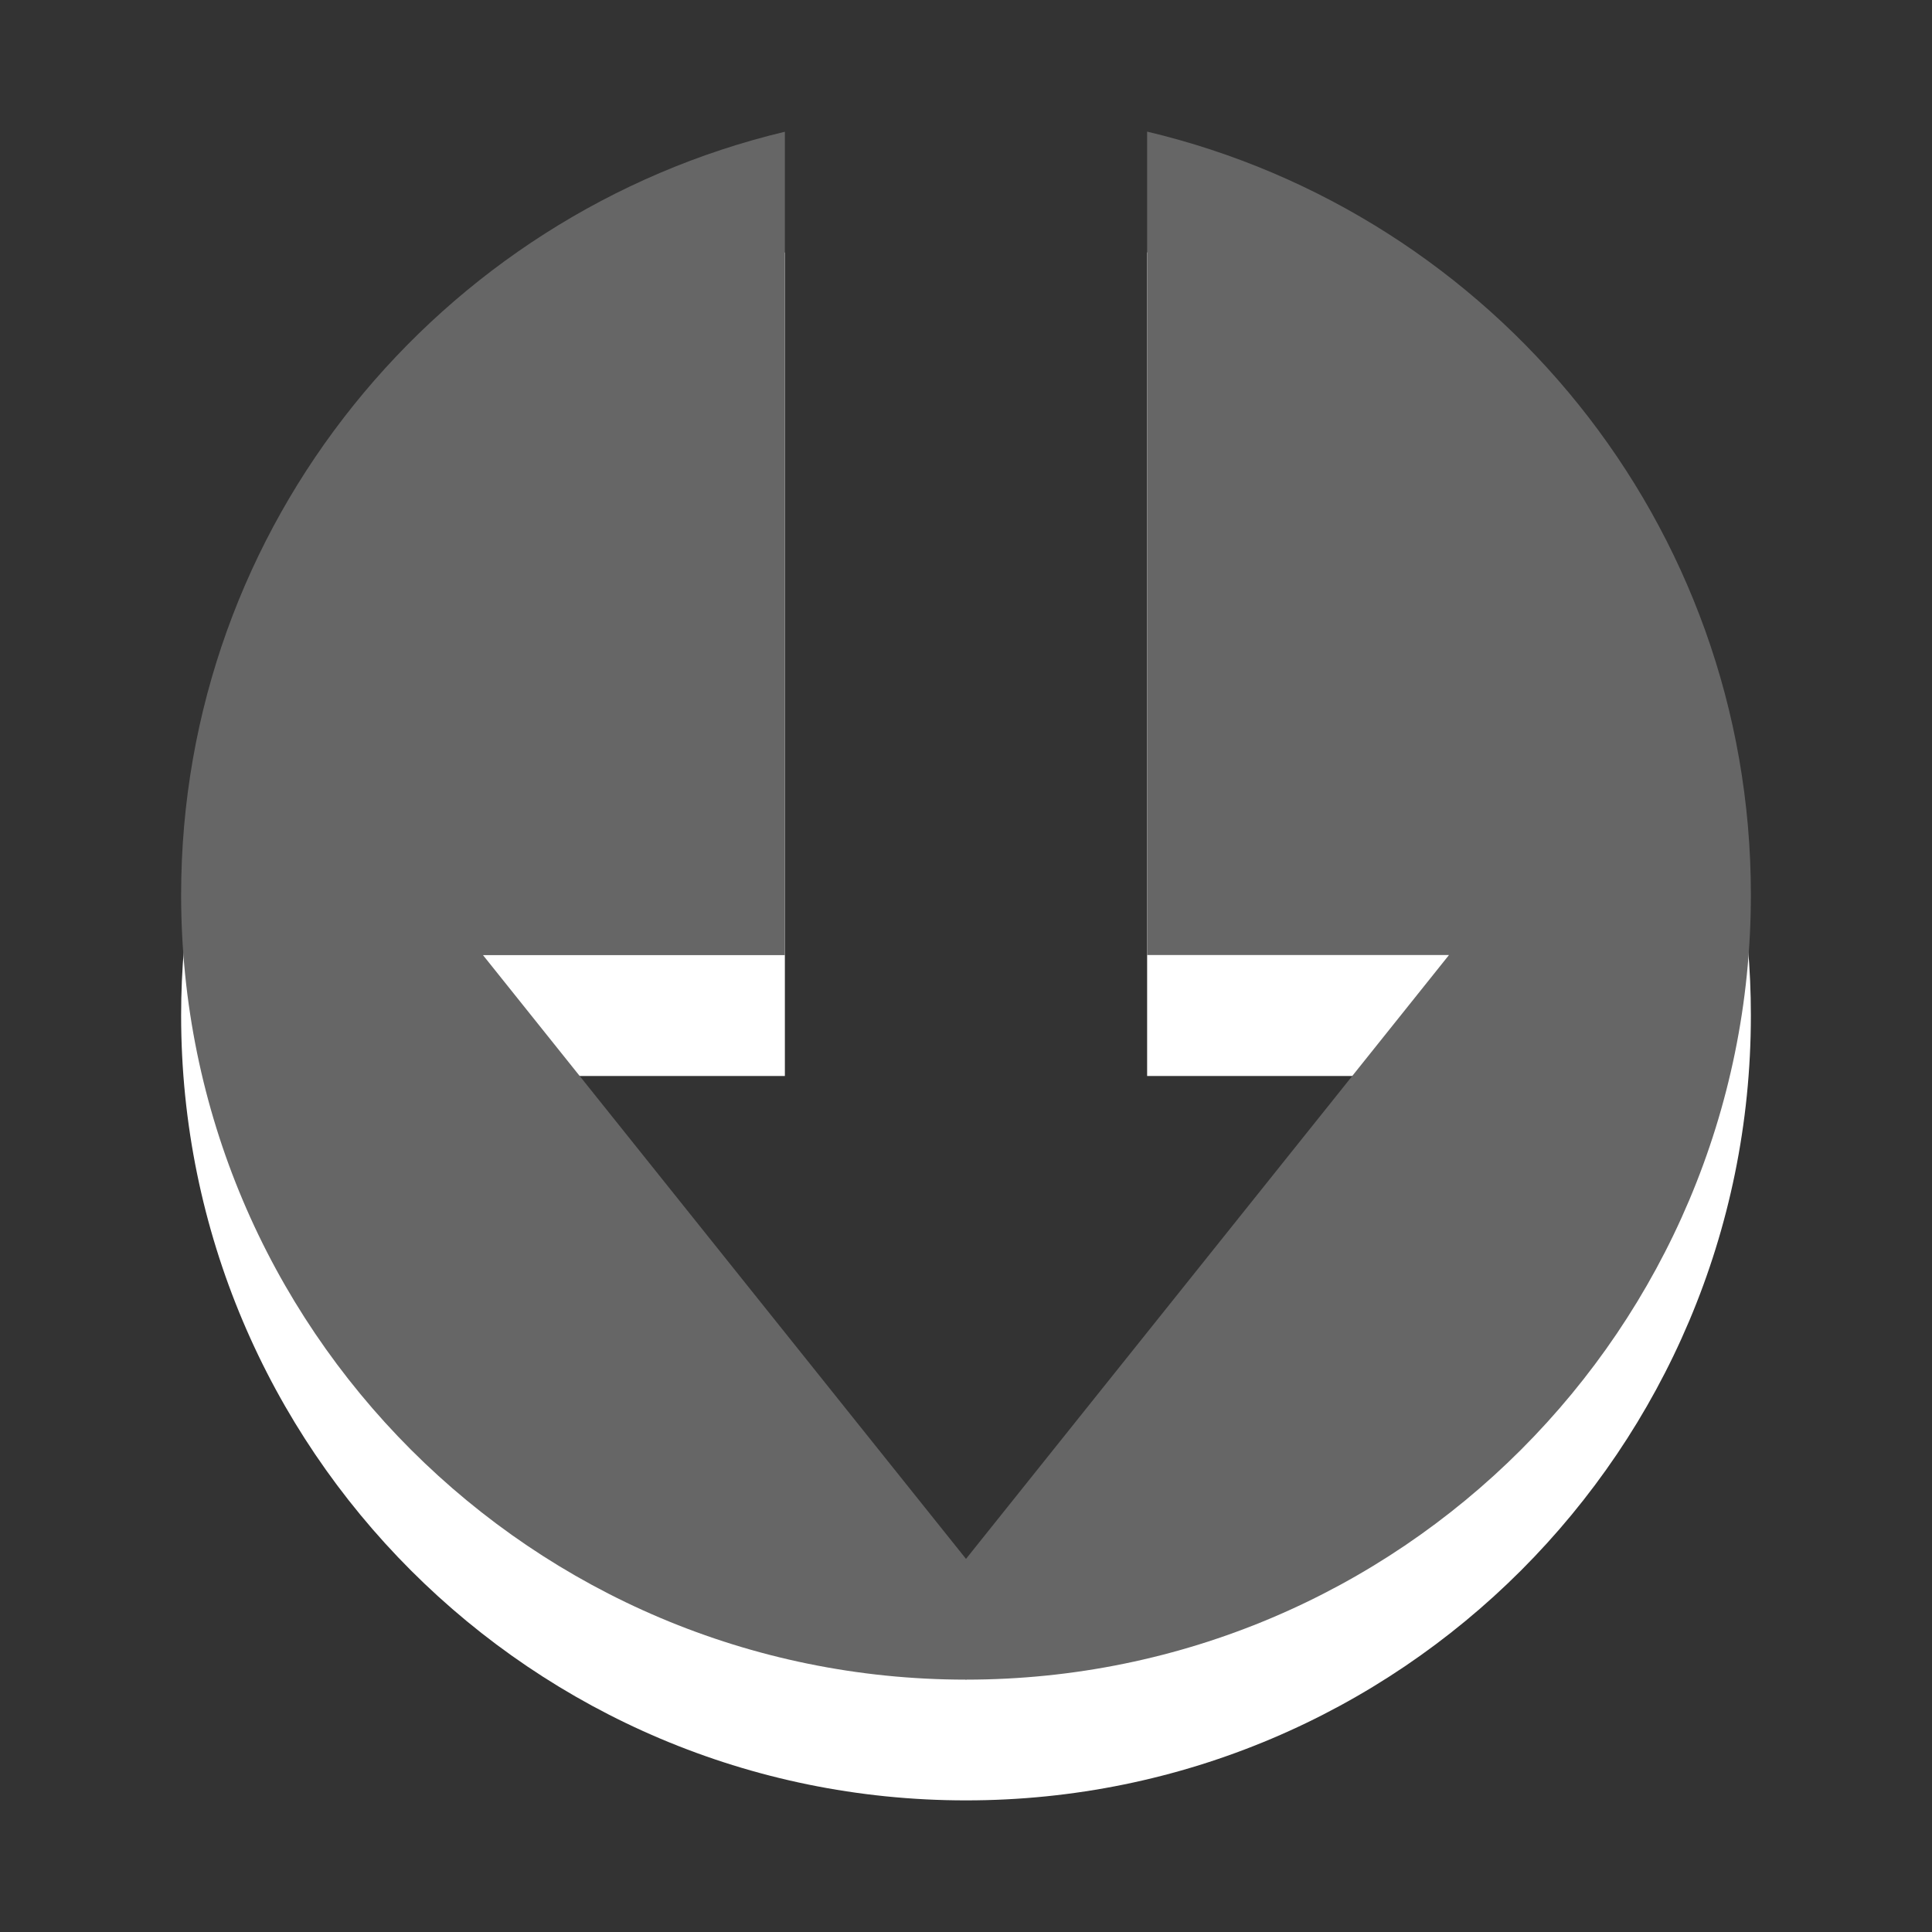 <?xml version="1.0" encoding="utf-8"?>
<!-- Generator: Adobe Illustrator 15.1.0, SVG Export Plug-In . SVG Version: 6.00 Build 0)  -->
<!DOCTYPE svg PUBLIC "-//W3C//DTD SVG 1.1//EN" "http://www.w3.org/Graphics/SVG/1.1/DTD/svg11.dtd">
<svg version="1.1" id="Ebene_1" xmlns="http://www.w3.org/2000/svg" xmlns:xlink="http://www.w3.org/1999/xlink" x="0px" y="0px" width="16px" height="16px" viewBox="0 0 16 16" enable-background="new 0 0 16 16" xml:space="preserve">
	<rect x="0" y="0" width="16" height="16" fill="#333333" stroke="none"/>
	<title>Arrow Down (Circle)</title>
	<desc>Arrow Down (Circle) Icon</desc>
	
	<!--
		@author		Harald Szekely
		@copyright	2001-2012 WoltLab GmbH 
		@license	GNU Lesser General Public License <http://opensource.org/licenses/lgpl-license.php> 
	--> 
	
	<defs>
		<style type="text/css">
			<![CDATA[
				.surface { fill: #666; }
				.shadow { fill: #fff; }
			]]>
		</style>
	</defs>
	
	<g id="IconToBottom">
		<path class="shadow" d="M8,14.91c-3.59,0-6.5-2.91-6.5-6.5c0-3.067,2.141-5.637,5-6.319v6.82H4l4,5l4-5H9.5V2.09
			c2.865,0.679,5,3.247,5,6.319C14.5,12,11.59,14.91,8,14.91z"/>
		<path class="surface" d="M8,13.91c-3.59,0-6.5-2.91-6.5-6.5c0-3.067,2.141-5.637,5-6.319V7.91H4l4,5l4-5.001l-2.5,0V1.09
			c2.865,0.679,5,3.247,5,6.319C14.5,11,11.59,13.91,8,13.91z"/>
	</g>
</svg>
